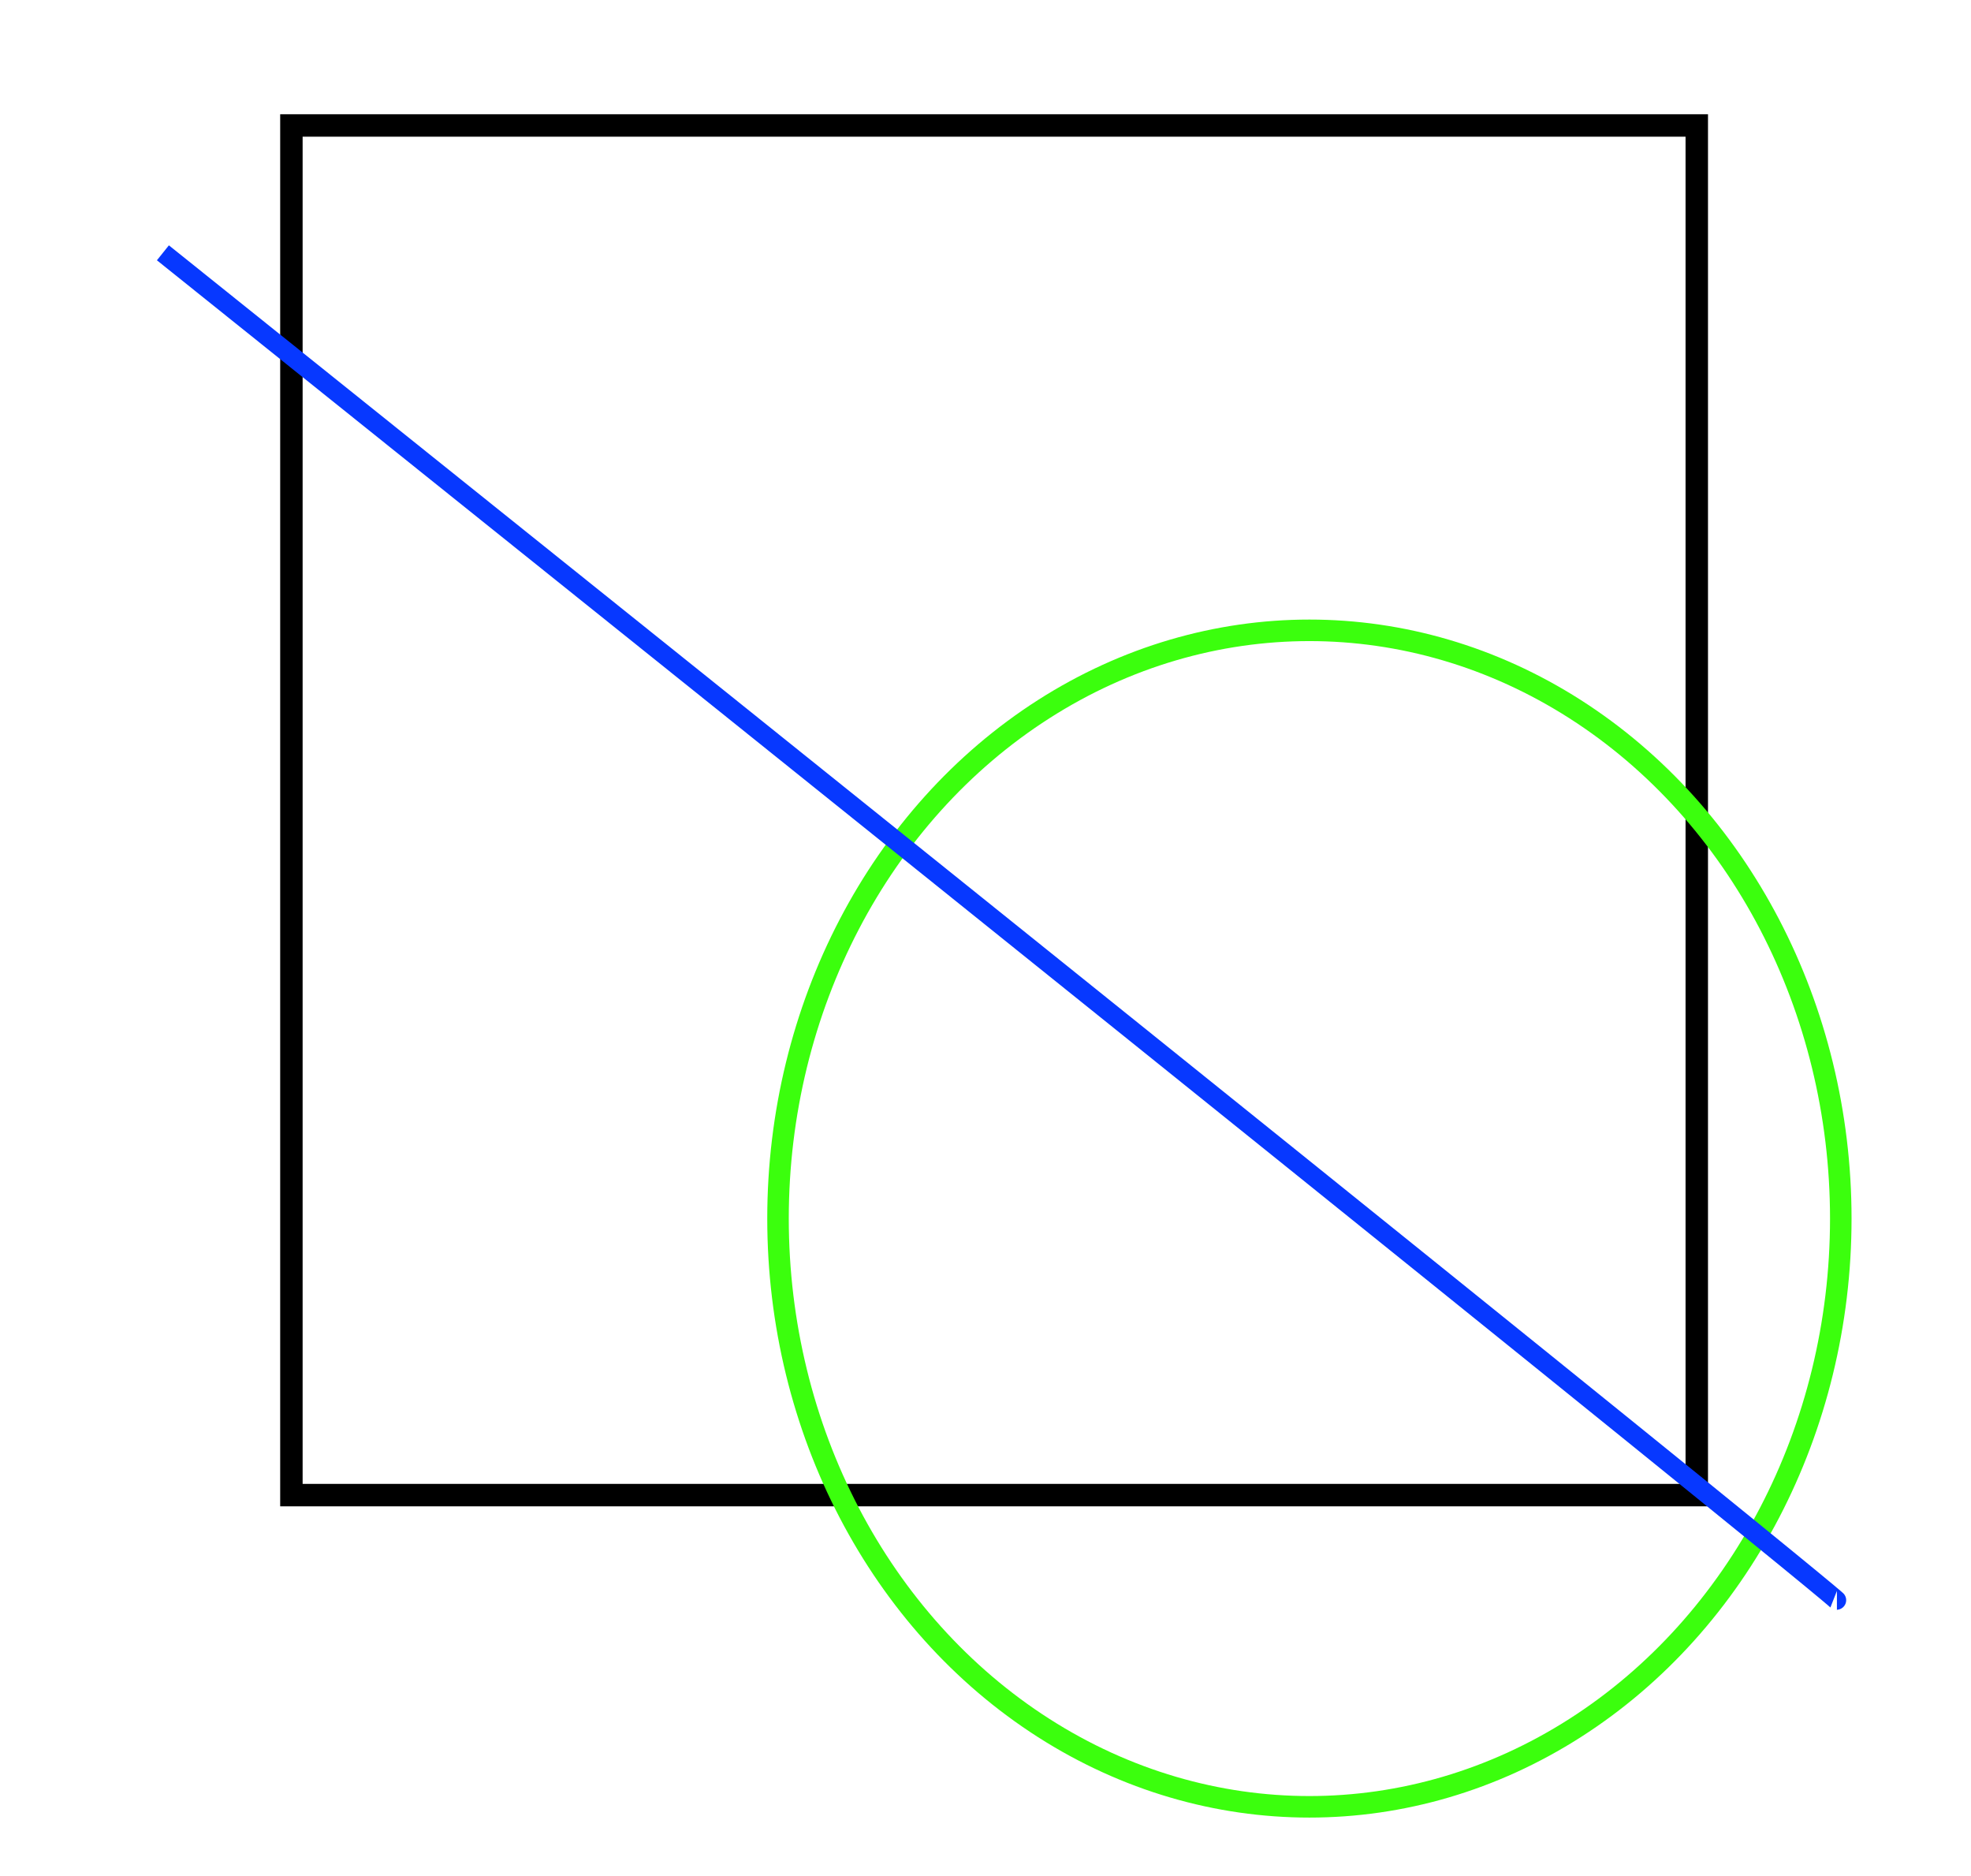 <?xml version="1.0" encoding="UTF-8" standalone="no"?>
<!-- Created with Inkscape (http://www.inkscape.org/) -->

<svg
   width="36.721mm"
   height="34.938mm"
   viewBox="0 0 36.721 34.938"
   version="1.1"
   id="svg5"
   inkscape:version="1.2.2 (732a01da63, 2022-12-09)"
   sodipodi:docname="icon.svg"
   xmlns:inkscape="http://www.inkscape.org/namespaces/inkscape"
   xmlns:sodipodi="http://sodipodi.sourceforge.net/DTD/sodipodi-0.dtd"
   xmlns="http://www.w3.org/2000/svg"
   xmlns:svg="http://www.w3.org/2000/svg">
  <sodipodi:namedview
     id="namedview7"
     pagecolor="#ffffff"
     bordercolor="#cccccc"
     borderopacity="1"
     inkscape:showpageshadow="0"
     inkscape:pageopacity="1"
     inkscape:pagecheckerboard="0"
     inkscape:deskcolor="#d1d1d1"
     inkscape:document-units="mm"
     showgrid="false"
     inkscape:zoom="3.3638608"
     inkscape:cx="168.25904"
     inkscape:cy="51.577639"
     inkscape:window-width="1920"
     inkscape:window-height="1018"
     inkscape:window-x="-8"
     inkscape:window-y="-8"
     inkscape:window-maximized="1"
     inkscape:current-layer="layer1" />
  <defs
     id="defs2" />
  <g
     inkscape:label="Слой 1"
     inkscape:groupmode="layer"
     id="layer1"
     transform="translate(0.944,-62.402)">
    <rect
       style="fill:none;stroke:#000000;stroke-width:0.418;stroke-dasharray:none;stroke-opacity:1"
       id="rect788"
       width="26.183"
       height="25.512"
       x="4.485"
       y="64.739" />
    <ellipse
       style="fill:none;stroke:#3bff0d;stroke-width:0.401;stroke-dasharray:none;stroke-opacity:1"
       id="path842"
       cx="23.451"
       cy="85.1"
       rx="9.9"
       ry="10.957" />
    <path
       style="fill:none;stroke:#0738ff;stroke-width:0.357;stroke-linecap:butt;stroke-linejoin:miter;stroke-dasharray:none;stroke-opacity:1"
       d="M 2.091,67.111 C 33.424,92.214 33.279,92.214 33.279,92.214"
       id="path907" />
  </g>
</svg>
